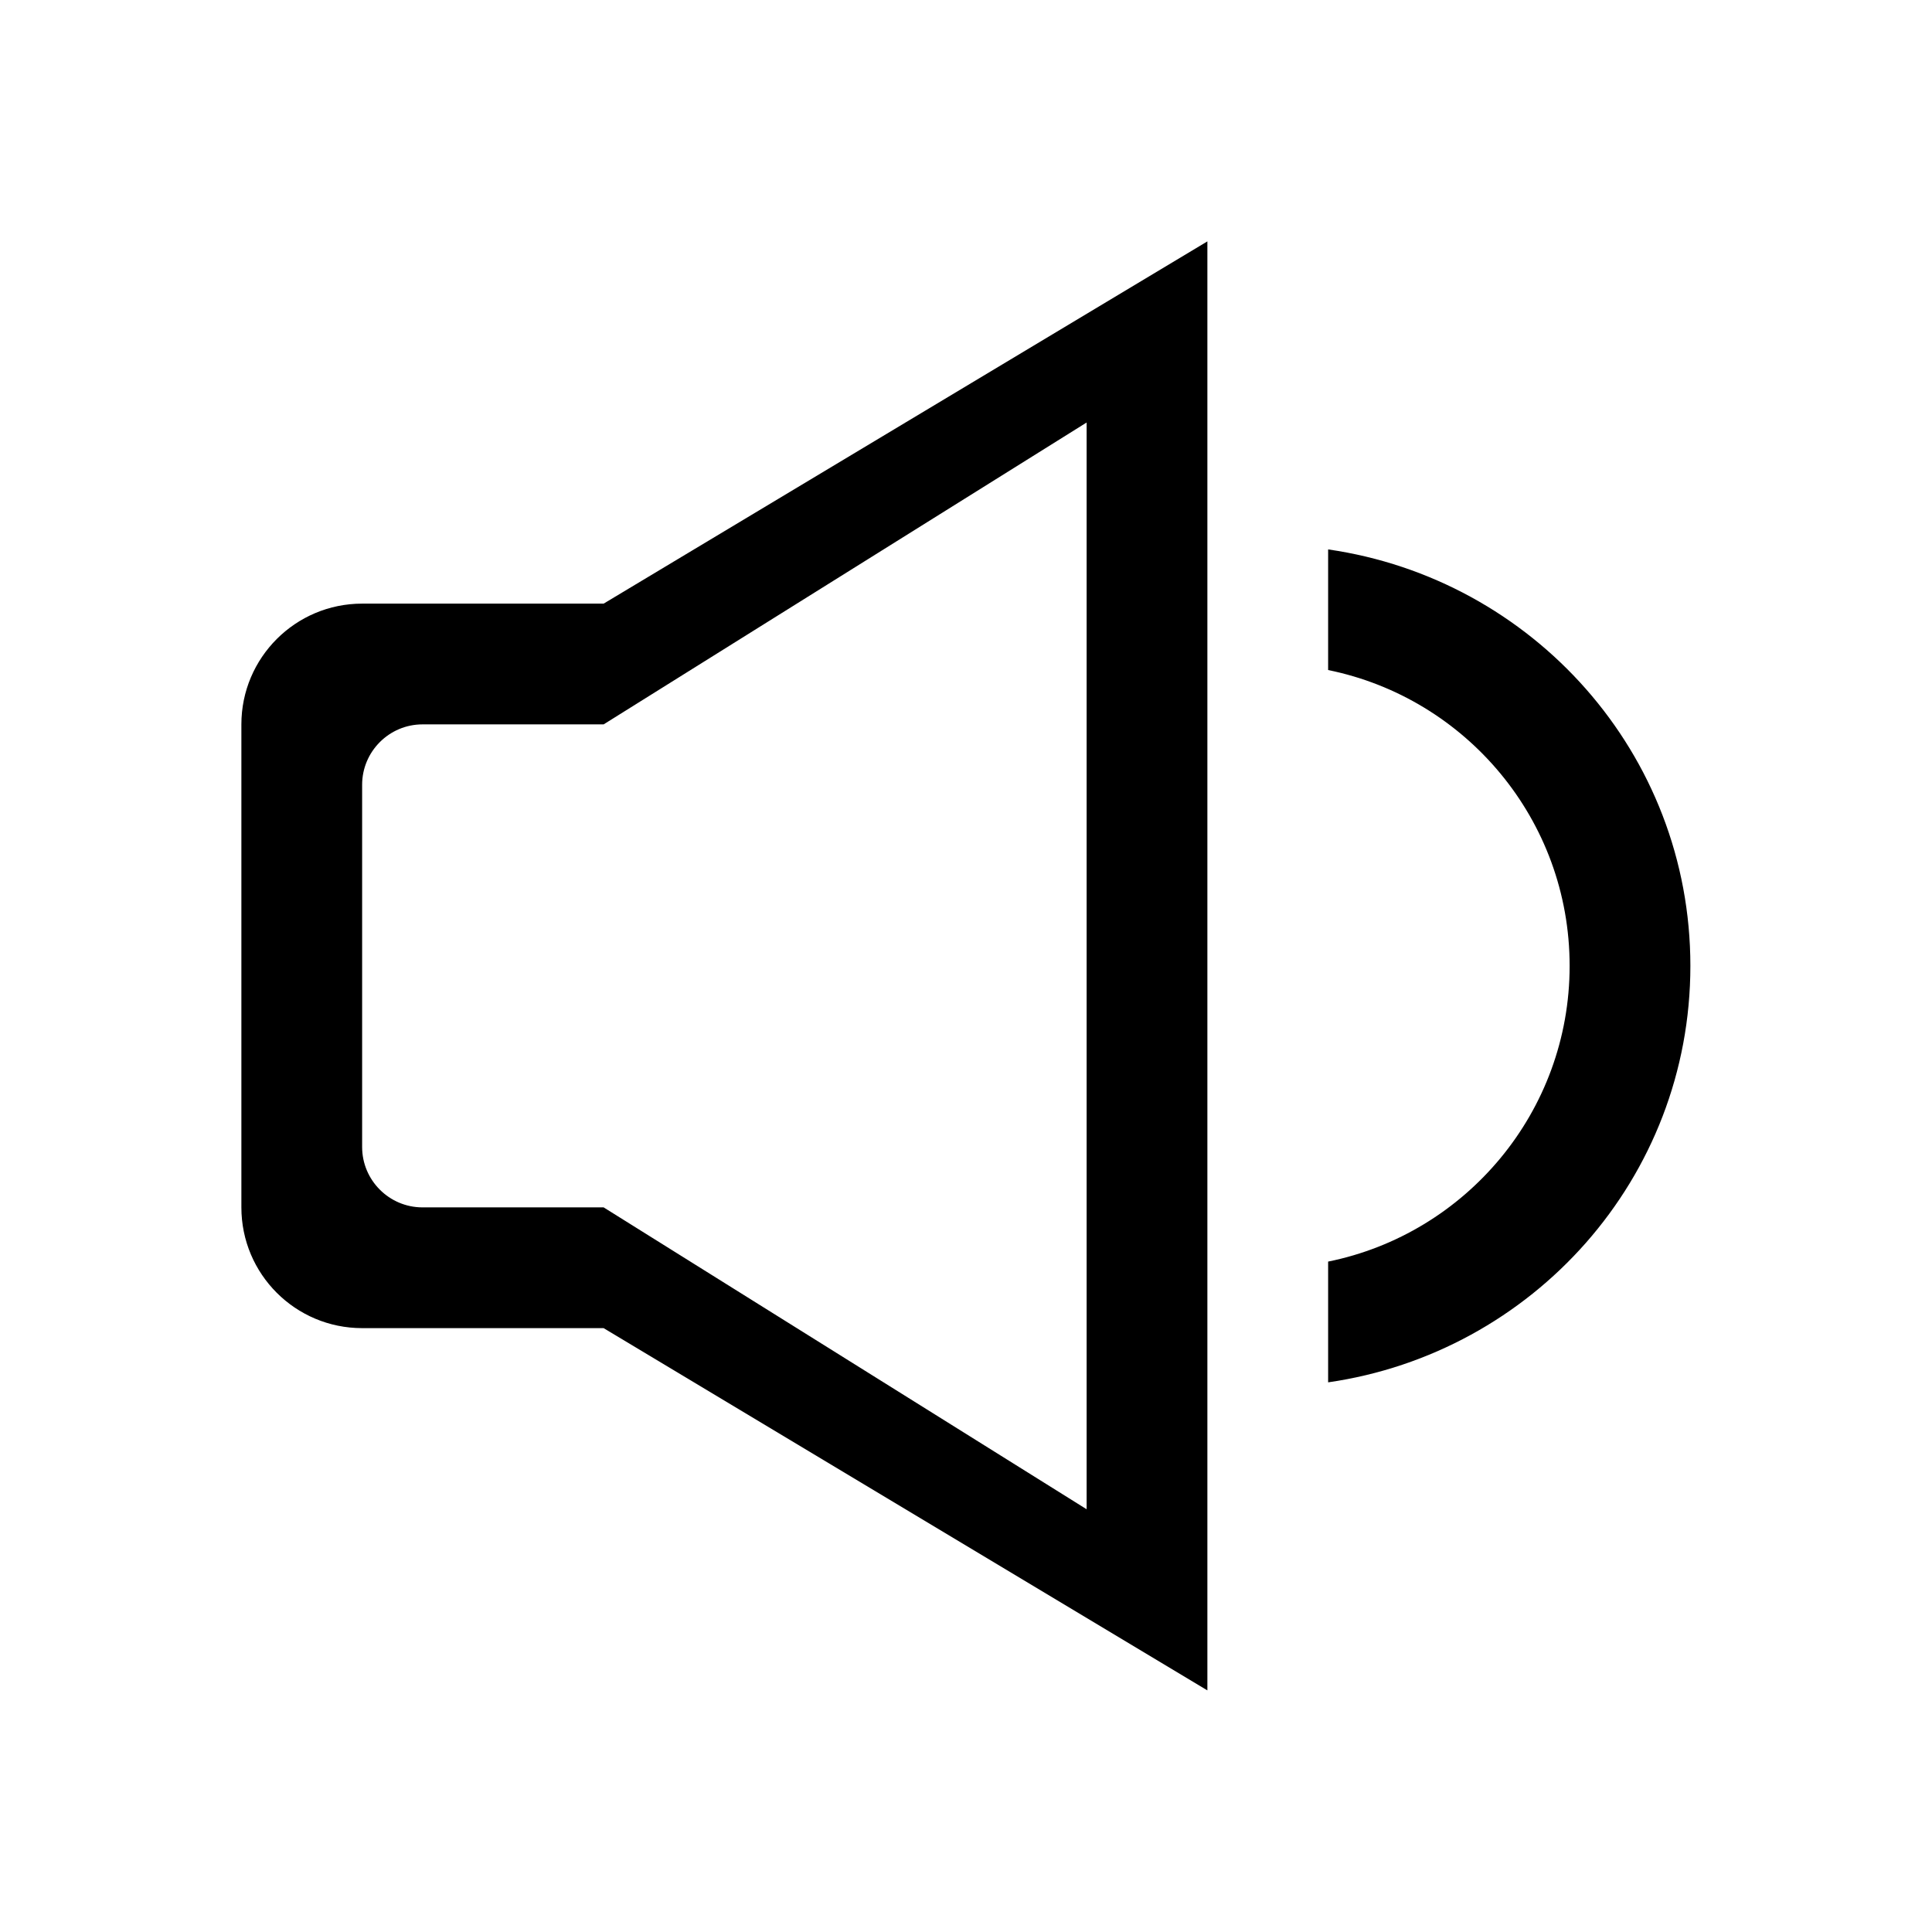 <?xml version="1.0" encoding="iso-8859-1"?>
<!-- Generator: Adobe Illustrator 16.0.0, SVG Export Plug-In . SVG Version: 6.00 Build 0)  -->
<!DOCTYPE svg PUBLIC "-//W3C//DTD SVG 1.1//EN" "http://www.w3.org/Graphics/SVG/1.1/DTD/svg11.dtd">
<svg version="1.1" xmlns="http://www.w3.org/2000/svg" xmlns:xlink="http://www.w3.org/1999/xlink" x="0px" y="0px" width="16px"
	 height="16px" viewBox="0 0 16 16" style="enable-background:new 0 0 16 16;" xml:space="preserve">
<g id="volume-medium-a" style="enable-background:new    ;">
	<g id="volume-medium-a_2_">
		<g>
			<path d="M2.999,4.999c-0.552,0-1,0.448-1,1v4c0,0.553,0.448,1,1,1h2l5,3v-12l-5,3H2.999z M8.999,12.499l-4-2.5h-0.5h-1
				c-0.276,0-0.5-0.225-0.5-0.5v-3c0-0.275,0.224-0.5,0.5-0.5h1h0.5l4-2.5V12.499z M10.999,4.55v0.999c1.141,0.232,2,1.24,2,2.45
				c0,1.209-0.859,2.218-2,2.449v1c1.693-0.244,3-1.688,3-3.449S12.692,4.794,10.999,4.55z"/>
		</g>
	</g>
</g>
<g id="Layer_1">
</g>
</svg>
